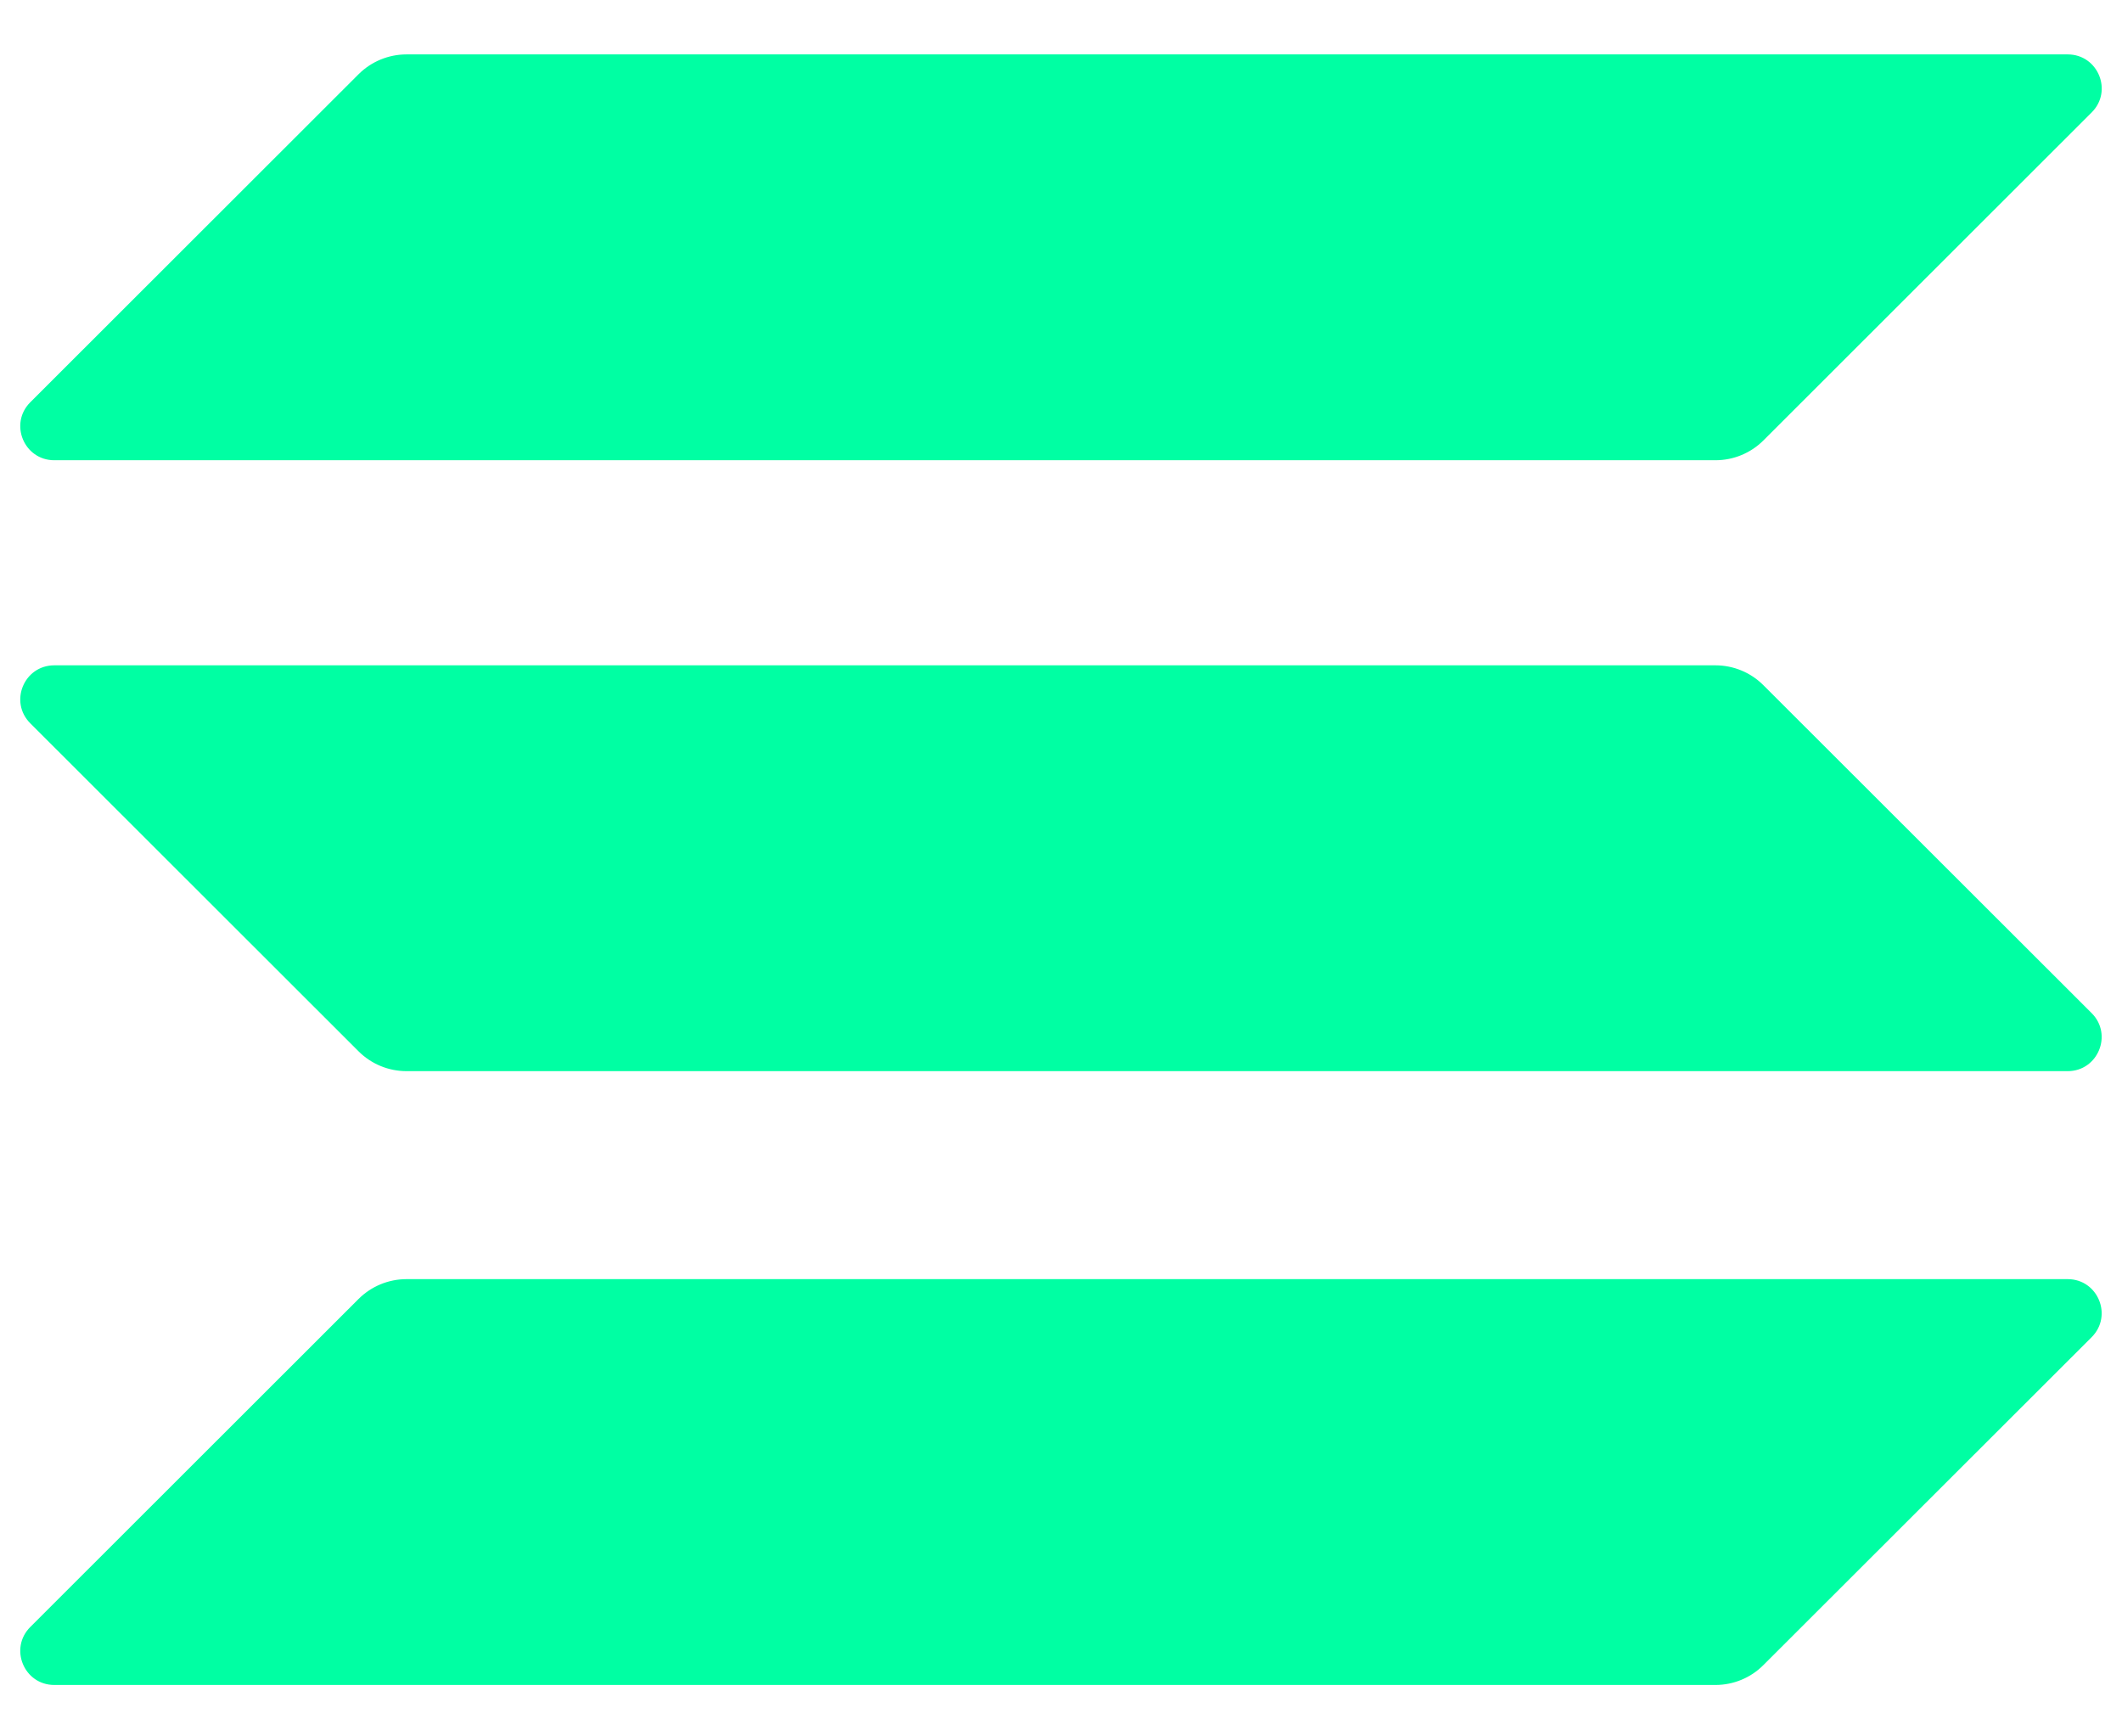 <svg width="22" height="18" viewBox="0 0 22 18" fill="none" xmlns="http://www.w3.org/2000/svg">
<path d="M3.717 13.466C3.849 13.334 4.028 13.26 4.215 13.26H21.437C21.75 13.26 21.907 13.639 21.686 13.861L18.282 17.261C18.151 17.393 17.971 17.467 17.785 17.467H0.563C0.249 17.467 0.092 17.088 0.314 16.866L3.717 13.466Z" fill="#00FFA3"/>
<path d="M3.717 0.77C3.849 0.638 4.028 0.564 4.215 0.564H21.437C21.751 0.564 21.908 0.943 21.686 1.165L18.283 4.565C18.151 4.697 17.972 4.771 17.785 4.771H0.563C0.249 4.771 0.092 4.392 0.314 4.17L3.717 0.77Z" fill="#00FFA3"/>
<path d="M18.282 7.103C18.151 6.971 17.971 6.897 17.785 6.897H0.563C0.249 6.897 0.092 7.276 0.314 7.498L3.717 10.898C3.849 11.03 4.028 11.104 4.215 11.104H21.437C21.75 11.104 21.907 10.725 21.686 10.503L18.282 7.103Z" fill="#00FFA3"/>
</svg>
